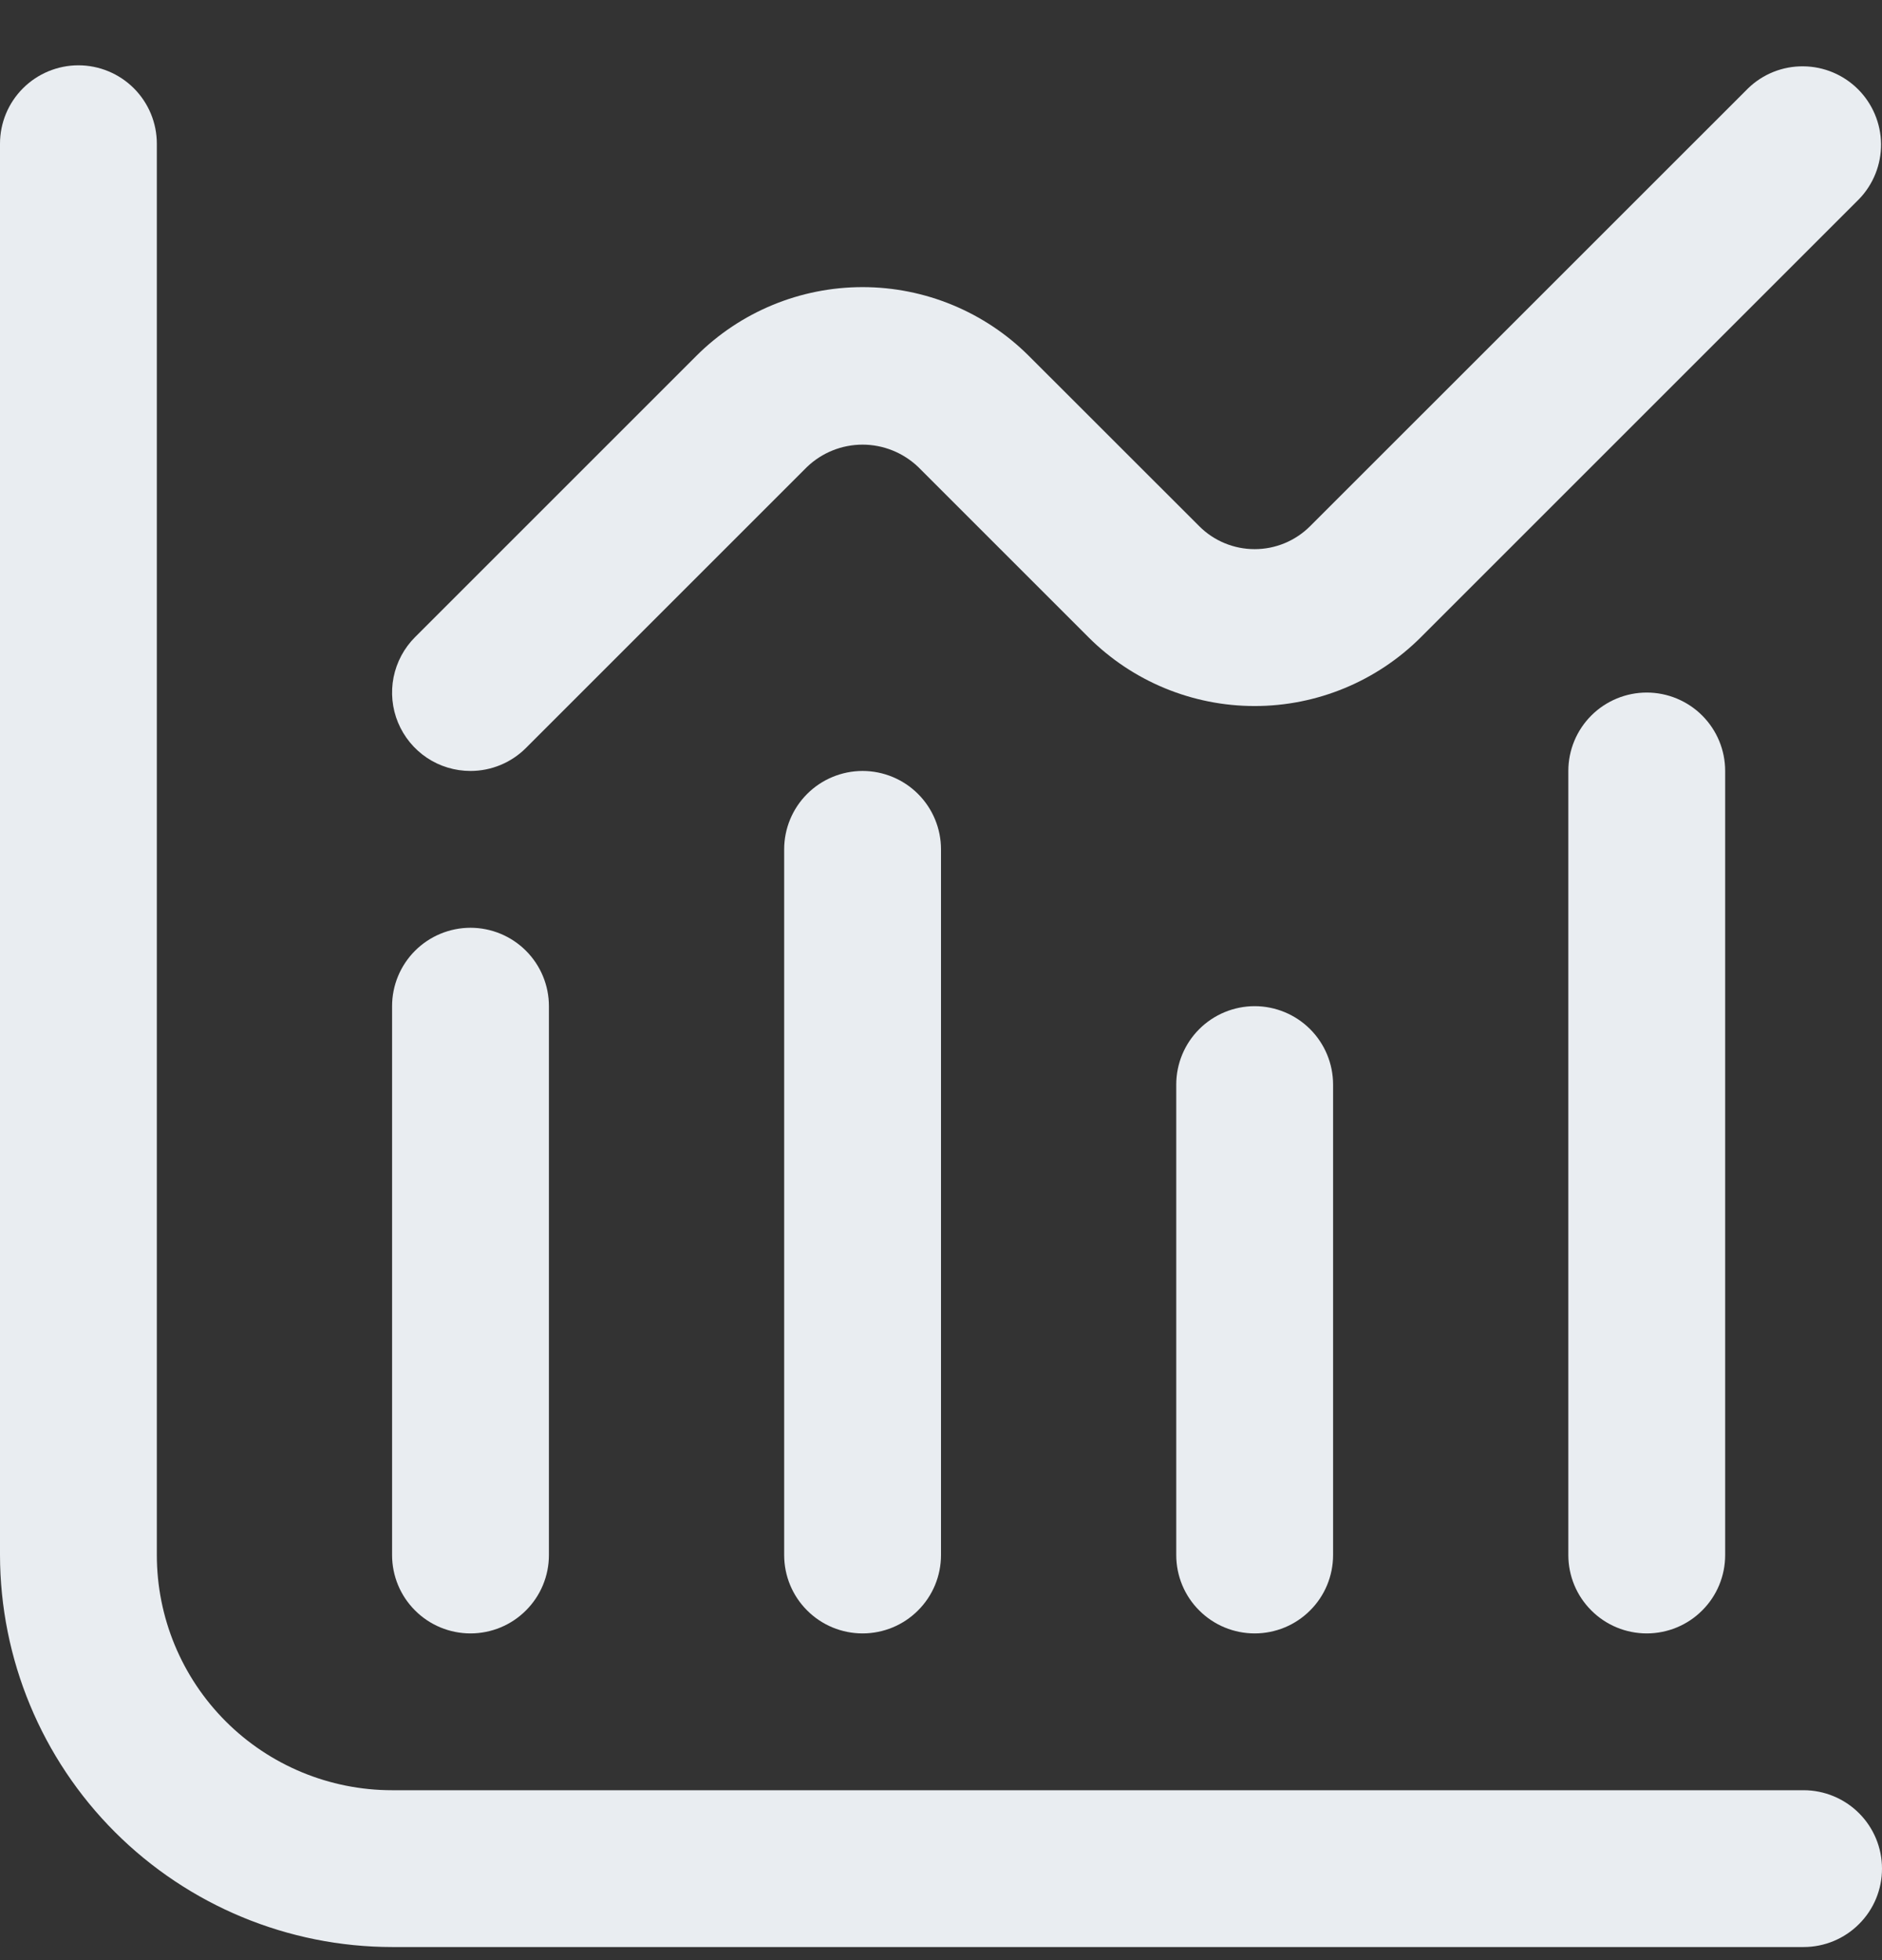 <svg width="24" height="25" viewBox="0 0 24 25" fill="none" xmlns="http://www.w3.org/2000/svg">
<rect x="0" y="0" width="24" height="25" fill="#333333" stroke="none"/>
<g clip-path="url(#clip0_328_6411)">
<path d="M23 22.833H5C4.204 22.833 3.441 22.517 2.879 21.955C2.316 21.392 2 20.629 2 19.833V1.833C2 1.568 1.895 1.314 1.707 1.126C1.52 0.939 1.265 0.833 1 0.833C0.735 0.833 0.48 0.939 0.293 1.126C0.105 1.314 0 1.568 0 1.833L0 19.833C0.002 21.159 0.529 22.43 1.466 23.367C2.404 24.304 3.674 24.832 5 24.833H23C23.265 24.833 23.52 24.728 23.707 24.54C23.895 24.353 24 24.099 24 23.833C24 23.568 23.895 23.314 23.707 23.126C23.52 22.939 23.265 22.833 23 22.833Z" fill="#E9EDF1"/>
<path d="M6 20.833C6.265 20.833 6.52 20.728 6.707 20.54C6.895 20.353 7 20.099 7 19.833V12.833C7 12.568 6.895 12.314 6.707 12.126C6.52 11.939 6.265 11.833 6 11.833C5.735 11.833 5.48 11.939 5.293 12.126C5.105 12.314 5 12.568 5 12.833V19.833C5 20.099 5.105 20.353 5.293 20.54C5.48 20.728 5.735 20.833 6 20.833Z" fill="#E9EDF1"/>
<path d="M10 10.833V19.833C10 20.099 10.105 20.353 10.293 20.54C10.48 20.728 10.735 20.833 11 20.833C11.265 20.833 11.52 20.728 11.707 20.54C11.895 20.353 12 20.099 12 19.833V10.833C12 10.568 11.895 10.314 11.707 10.126C11.52 9.939 11.265 9.833 11 9.833C10.735 9.833 10.48 9.939 10.293 10.126C10.105 10.314 10 10.568 10 10.833Z" fill="#E9EDF1"/>
<path d="M15 13.833V19.833C15 20.099 15.105 20.353 15.293 20.54C15.48 20.728 15.735 20.833 16 20.833C16.265 20.833 16.52 20.728 16.707 20.54C16.895 20.353 17 20.099 17 19.833V13.833C17 13.568 16.895 13.314 16.707 13.126C16.52 12.939 16.265 12.833 16 12.833C15.735 12.833 15.48 12.939 15.293 13.126C15.105 13.314 15 13.568 15 13.833Z" fill="#E9EDF1"/>
<path d="M20 9.833V19.833C20 20.099 20.105 20.353 20.293 20.54C20.48 20.728 20.735 20.833 21 20.833C21.265 20.833 21.52 20.728 21.707 20.54C21.895 20.353 22 20.099 22 19.833V9.833C22 9.568 21.895 9.314 21.707 9.126C21.52 8.939 21.265 8.833 21 8.833C20.735 8.833 20.48 8.939 20.293 9.126C20.105 9.314 20 9.568 20 9.833Z" fill="#E9EDF1"/>
<path d="M6 9.833C6.265 9.833 6.519 9.728 6.707 9.54L10.293 5.954C10.483 5.773 10.736 5.671 11 5.671C11.263 5.671 11.516 5.773 11.707 5.954L13.879 8.126C14.441 8.689 15.204 9.005 16 9.005C16.795 9.005 17.558 8.689 18.121 8.126L23.707 2.54C23.889 2.352 23.99 2.099 23.988 1.837C23.985 1.575 23.88 1.324 23.695 1.139C23.509 0.953 23.258 0.848 22.996 0.846C22.734 0.843 22.481 0.944 22.293 1.126L16.707 6.711C16.519 6.899 16.265 7.004 16 7.004C15.735 7.004 15.48 6.899 15.293 6.711L13.121 4.54C12.558 3.978 11.795 3.662 11 3.662C10.204 3.662 9.441 3.978 8.879 4.54L5.293 8.126C5.153 8.266 5.058 8.444 5.019 8.638C4.981 8.832 5 9.033 5.076 9.216C5.152 9.399 5.28 9.555 5.444 9.665C5.609 9.775 5.802 9.833 6 9.833Z" fill="#E9EDF1"/>
</g>
<defs>
<clipPath id="clip0_328_6411">
<rect width="24" height="24" fill="white" transform="translate(0 0.833)"/>
</clipPath>
</defs>
</svg>
